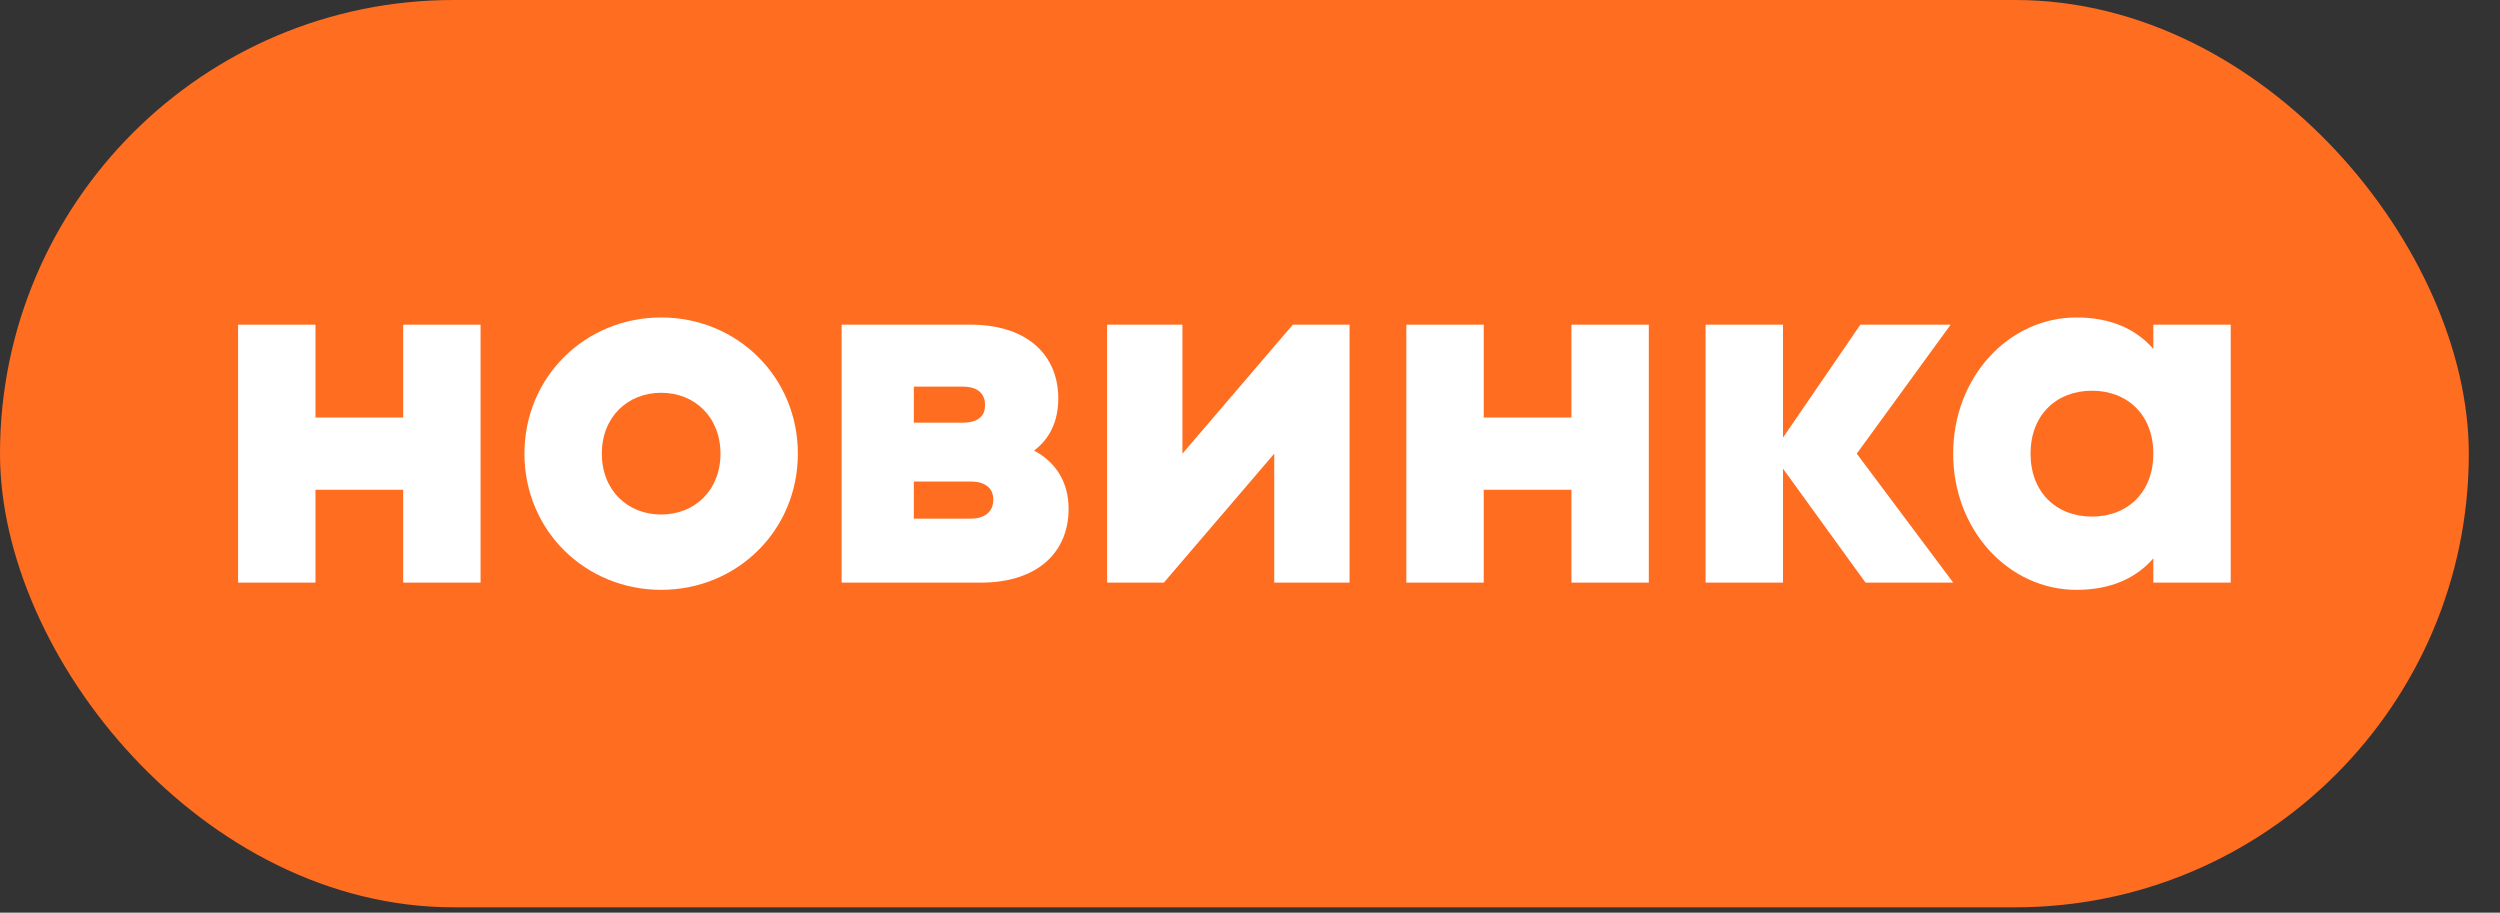 <svg xmlns="http://www.w3.org/2000/svg" width="63" height="23" viewBox="0 0 63 23" fill="none">
<rect x="0" y="0" width="63" height="23" fill="#333333" stroke="none"/>
<rect width="62.214" height="22.864" rx="11.432" fill="#FF6D21"/>
<path d="M54.264 8.182H56.214V14.682H54.264V14.071C53.835 14.565 53.198 14.864 52.327 14.864C50.624 14.864 49.22 13.369 49.22 11.432C49.22 9.495 50.624 8 52.327 8C53.198 8 53.835 8.299 54.264 8.793V8.182ZM52.717 13.018C53.614 13.018 54.264 12.407 54.264 11.432C54.264 10.457 53.614 9.846 52.717 9.846C51.82 9.846 51.17 10.457 51.17 11.432C51.17 12.407 51.82 13.018 52.717 13.018Z" fill="white"/>
<path d="M49.221 14.682H47.011L44.931 11.809V14.682H42.981V8.182H44.931V11.029L46.881 8.182H49.156L46.79 11.432L49.221 14.682Z" fill="white"/>
<path d="M39.6 8.182H41.55V14.682H39.6V12.342H37.39V14.682H35.44V8.182H37.39V10.522H39.6V8.182Z" fill="white"/>
<path d="M32.579 8.182H34.009V14.682H32.111V11.432L29.329 14.682H27.899V8.182H29.797V11.432L32.579 8.182Z" fill="white"/>
<path d="M26.058 11.354C26.617 11.653 26.929 12.16 26.929 12.823C26.929 13.902 26.162 14.682 24.719 14.682H21.209V8.182H24.459C25.902 8.182 26.669 8.962 26.669 10.041C26.669 10.6 26.461 11.055 26.058 11.354ZM24.251 9.742H23.029V10.652H24.251C24.602 10.652 24.823 10.522 24.823 10.21C24.823 9.885 24.602 9.742 24.251 9.742ZM24.459 13.07C24.797 13.07 25.031 12.914 25.031 12.589C25.031 12.277 24.797 12.134 24.459 12.134H23.029V13.07H24.459Z" fill="white"/>
<path d="M16.661 14.864C14.75 14.864 13.216 13.369 13.216 11.432C13.216 9.495 14.75 8 16.661 8C18.572 8 20.106 9.495 20.106 11.432C20.106 13.369 18.572 14.864 16.661 14.864ZM16.661 12.966C17.506 12.966 18.156 12.355 18.156 11.432C18.156 10.509 17.506 9.898 16.661 9.898C15.816 9.898 15.166 10.509 15.166 11.432C15.166 12.355 15.816 12.966 16.661 12.966Z" fill="white"/>
<path d="M10.16 8.182H12.11V14.682H10.16V12.342H7.95V14.682H6V8.182H7.95V10.522H10.16V8.182Z" fill="white"/>
<script xmlns=""/></svg>